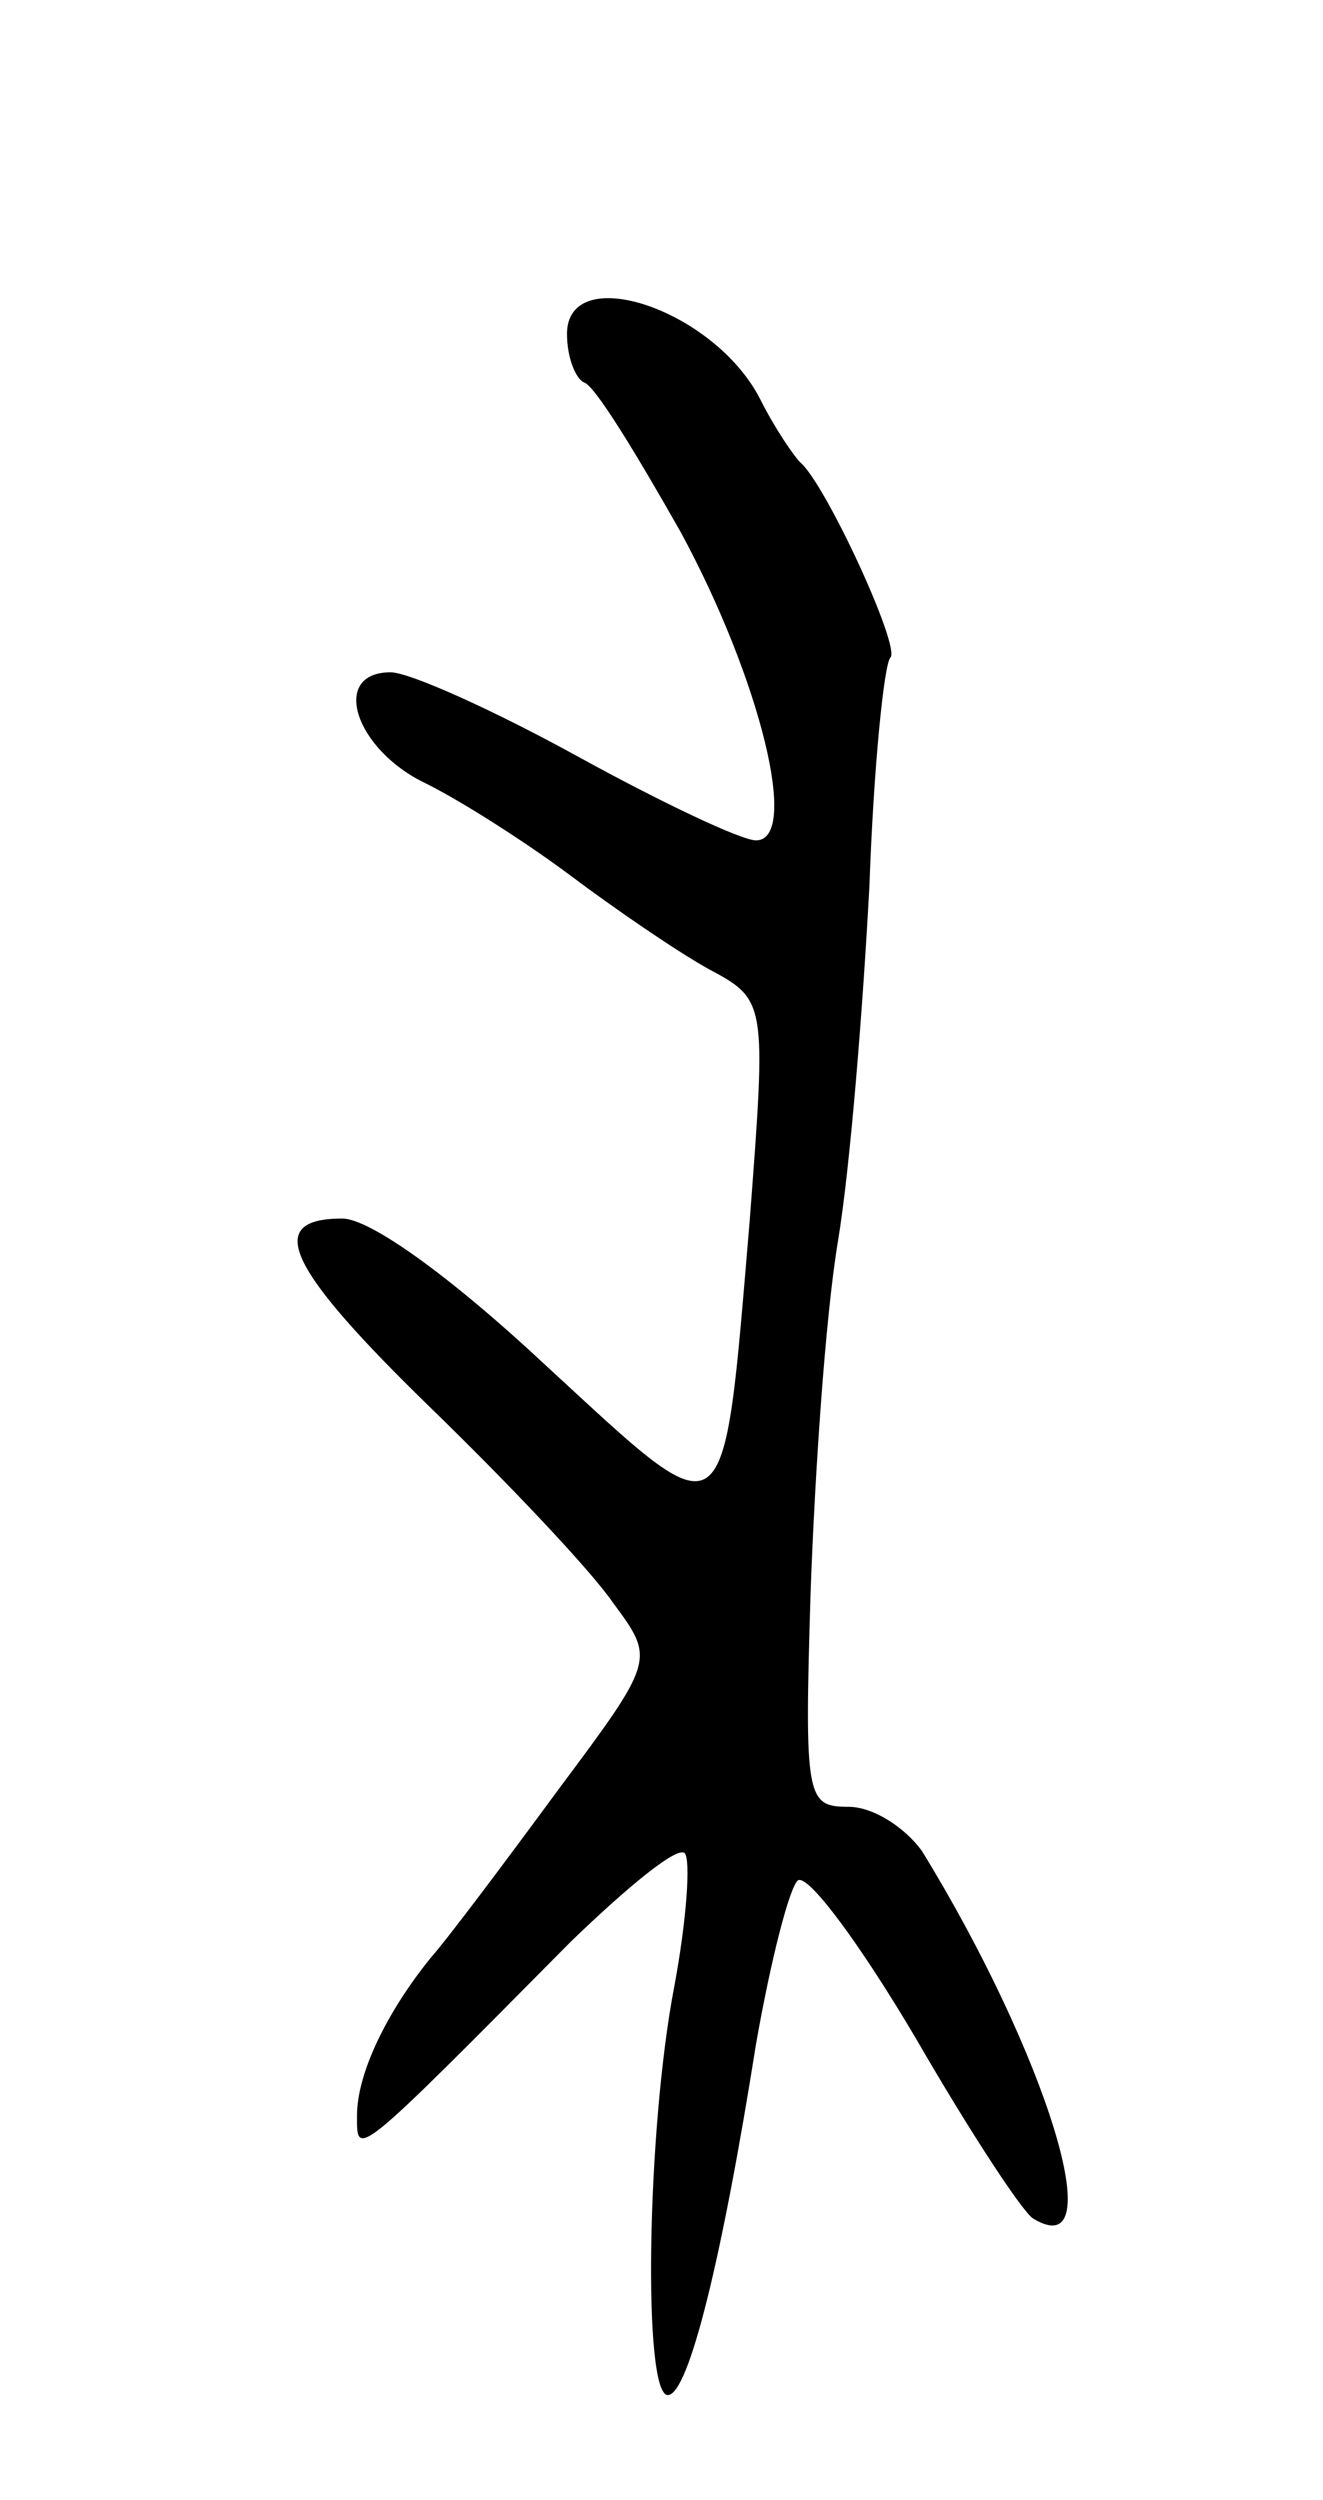 <svg version="1.0" xmlns="http://www.w3.org/2000/svg"
 width="63pt" height="119pt" viewBox="0 0 63 119"
 preserveAspectRatio="xMidYMid meet">
<g transform="translate(0,119) scale(0.1,-0.1)"
fill="#000000" stroke="none">
<path d="M270 1031 c0 -11 4 -21 8 -23 5 -1 25 -34 46 -71 38 -70 57 -147 36
-147 -7 0 -45 18 -85 40 -40 22 -80 40 -89 40 -29 0 -17 -37 17 -53 18 -9 49
-29 69 -44 20 -15 49 -35 65 -44 28 -15 28 -15 20 -120 -13 -153 -9 -150 -97
-69 -46 43 -84 70 -97 70 -38 0 -26 -24 43 -91 36 -35 75 -76 86 -92 20 -27
20 -27 -27 -90 -25 -34 -52 -70 -60 -79 -21 -26 -35 -55 -35 -75 0 -20 -2 -22
102 83 27 26 50 45 54 42 3 -3 1 -32 -5 -64 -13 -68 -15 -194 -3 -194 10 0 26
66 42 167 7 40 16 75 20 78 5 3 30 -31 56 -75 26 -45 51 -83 56 -86 38 -23 6
79 -53 175 -8 11 -23 21 -35 21 -20 0 -21 4 -18 102 2 56 7 131 13 167 6 36
12 113 15 169 2 57 7 106 10 109 5 5 -31 83 -43 93 -3 3 -12 16 -19 30 -22 43
-92 66 -92 31z"/>
</g>
</svg>

